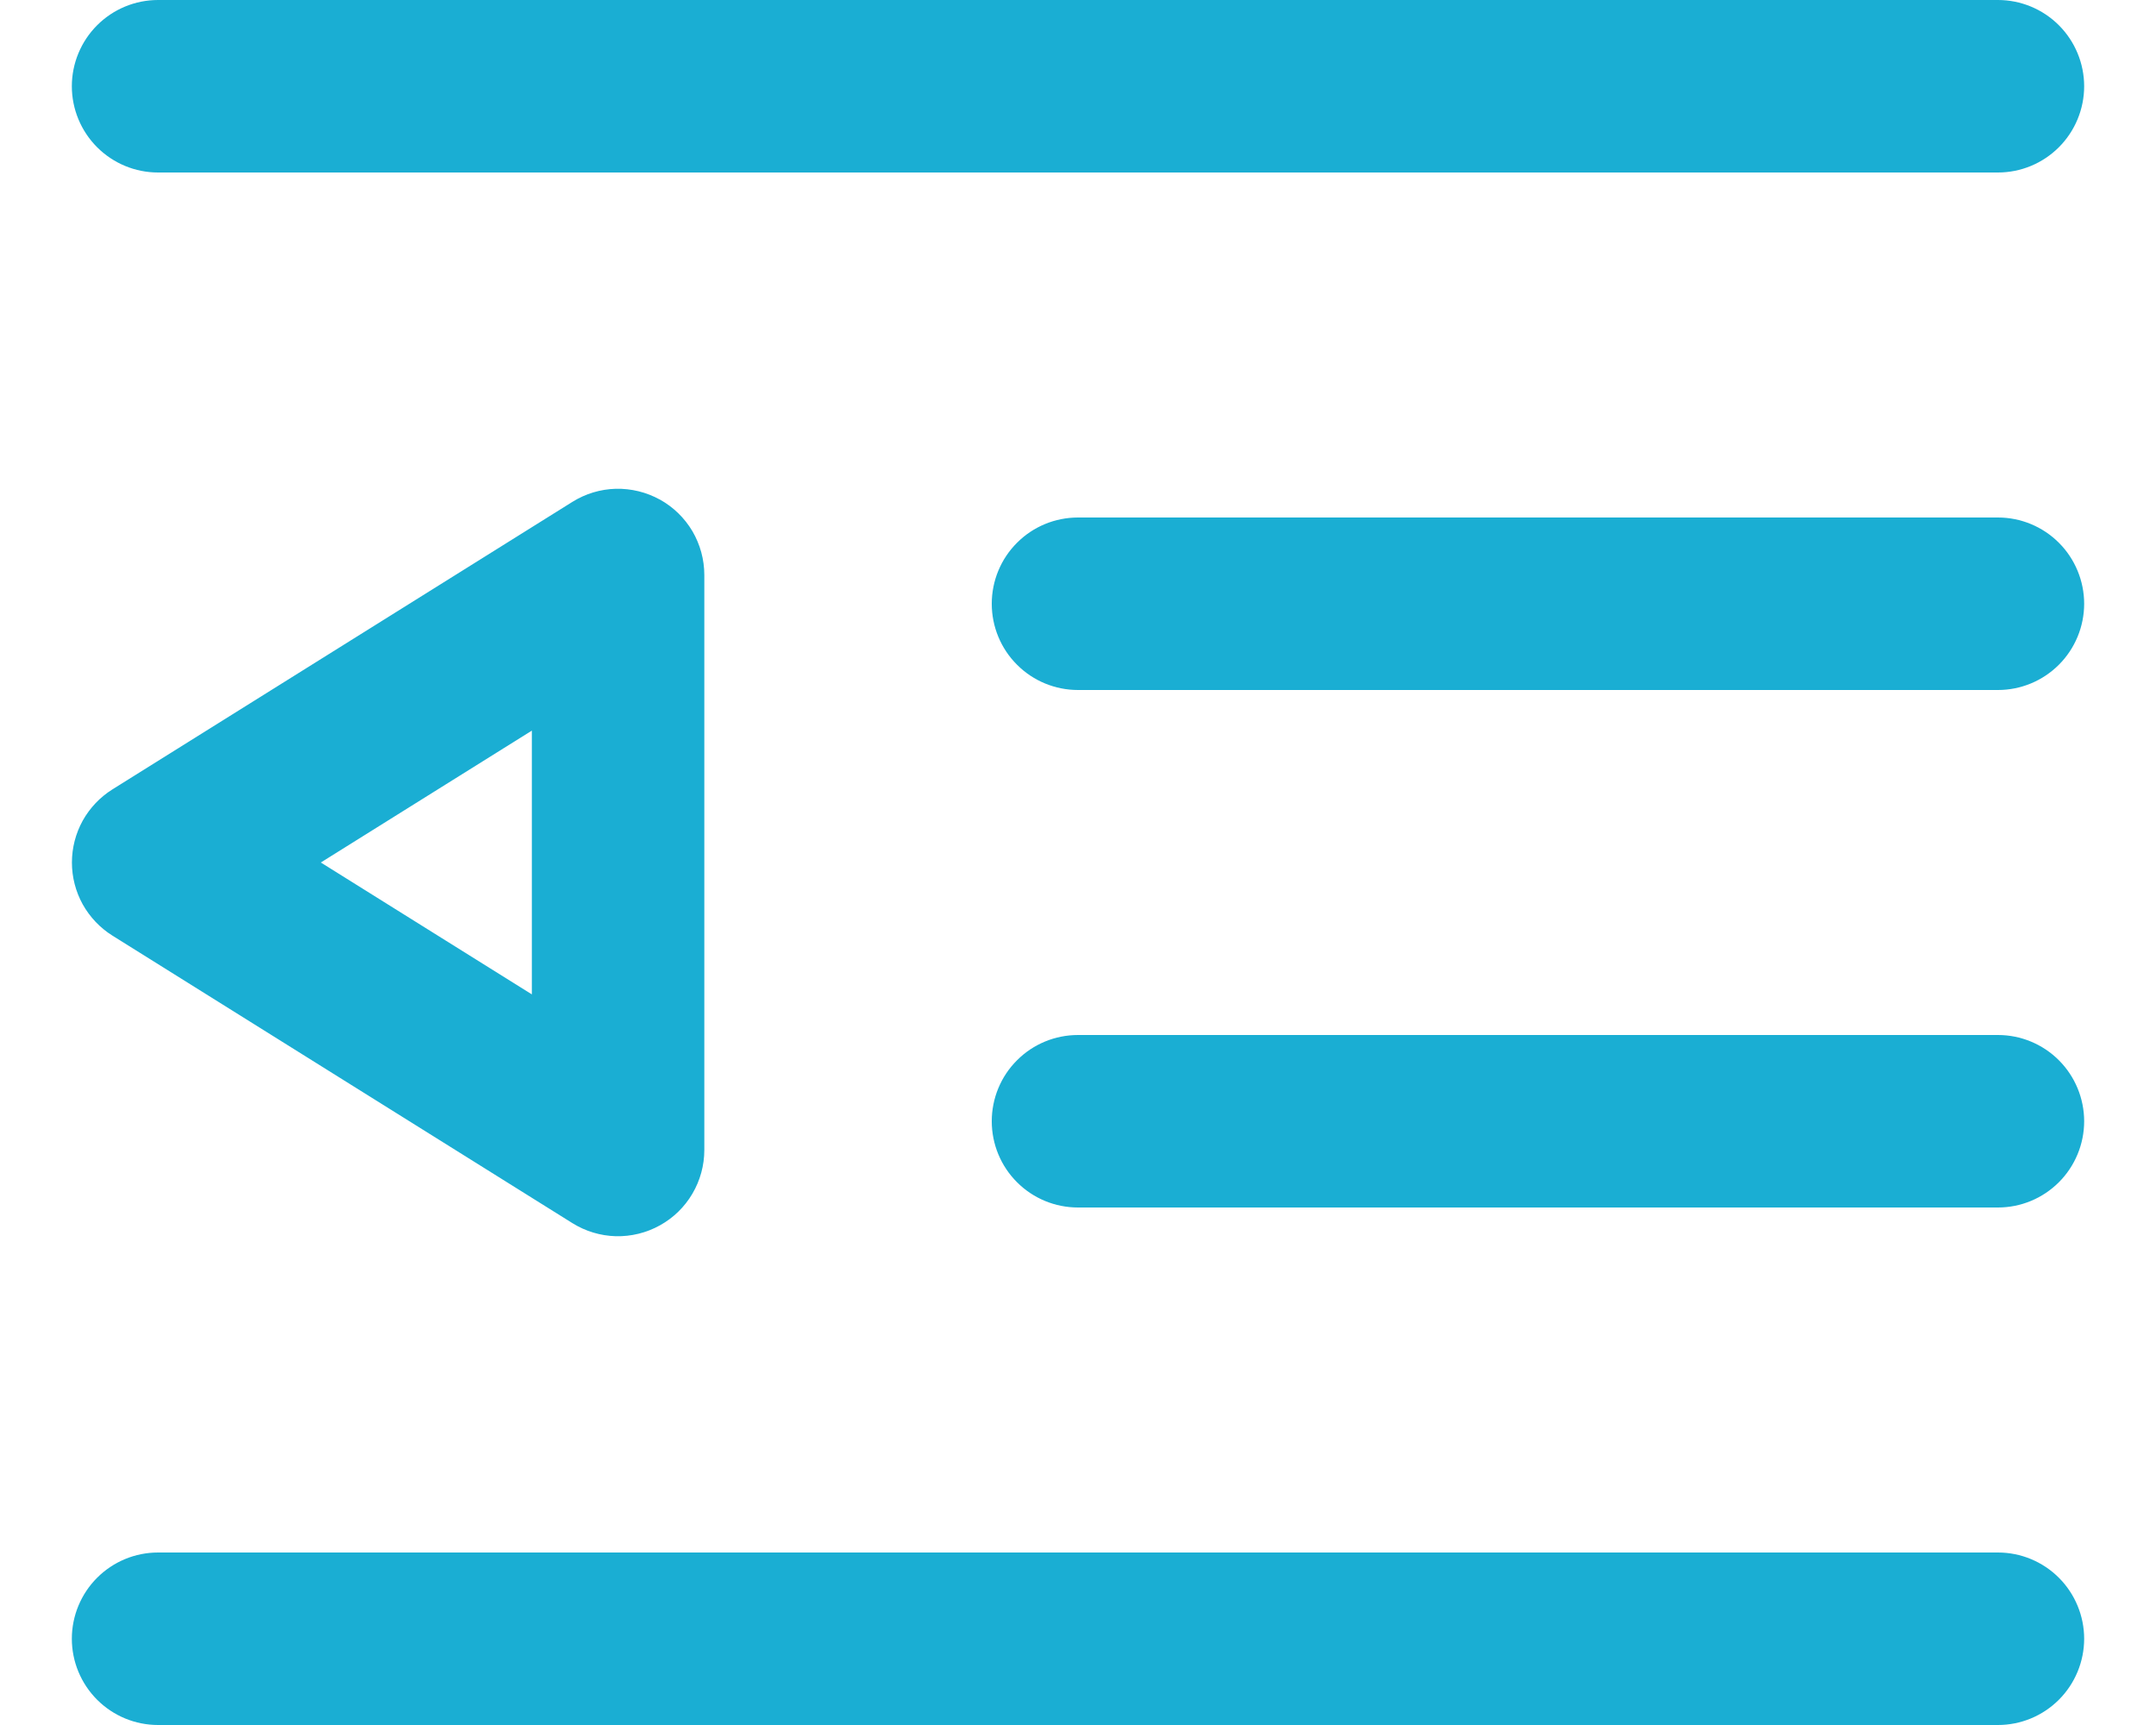 <svg width="25" height="20" viewBox="0 0 25 20" fill="none" xmlns="http://www.w3.org/2000/svg">
<path d="M0.833 1C0.833 0.735 0.939 0.48 1.126 0.293C1.314 0.105 1.568 0 1.833 0H23.167C23.432 0 23.686 0.105 23.874 0.293C24.061 0.48 24.167 0.735 24.167 1C24.167 1.265 24.061 1.52 23.874 1.707C23.686 1.895 23.432 2 23.167 2H1.833C1.568 2 1.314 1.895 1.126 1.707C0.939 1.52 0.833 1.265 0.833 1ZM11.5 7C11.5 6.735 11.605 6.48 11.793 6.293C11.98 6.105 12.235 6 12.5 6H23.167C23.432 6 23.686 6.105 23.874 6.293C24.061 6.48 24.167 6.735 24.167 7C24.167 7.265 24.061 7.52 23.874 7.707C23.686 7.895 23.432 8 23.167 8H12.5C12.235 8 11.98 7.895 11.793 7.707C11.605 7.52 11.5 7.265 11.5 7ZM11.5 13C11.5 12.735 11.605 12.48 11.793 12.293C11.98 12.105 12.235 12 12.5 12H23.167C23.432 12 23.686 12.105 23.874 12.293C24.061 12.48 24.167 12.735 24.167 13C24.167 13.265 24.061 13.52 23.874 13.707C23.686 13.895 23.432 14 23.167 14H12.5C12.235 14 11.98 13.895 11.793 13.707C11.605 13.52 11.5 13.265 11.5 13ZM0.833 19C0.833 18.735 0.939 18.48 1.126 18.293C1.314 18.105 1.568 18 1.833 18H23.167C23.432 18 23.686 18.105 23.874 18.293C24.061 18.48 24.167 18.735 24.167 19C24.167 19.265 24.061 19.52 23.874 19.707C23.686 19.895 23.432 20 23.167 20H1.833C1.568 20 1.314 19.895 1.126 19.707C0.939 19.52 0.833 19.265 0.833 19ZM7.652 5.792C7.808 5.879 7.938 6.005 8.029 6.159C8.119 6.313 8.167 6.488 8.167 6.667V13.333C8.167 13.512 8.119 13.687 8.028 13.841C7.938 13.994 7.808 14.121 7.652 14.207C7.496 14.294 7.319 14.337 7.141 14.333C6.963 14.328 6.789 14.276 6.637 14.181L1.304 10.848C1.16 10.758 1.042 10.633 0.959 10.485C0.877 10.336 0.834 10.17 0.834 10C0.834 9.83 0.877 9.664 0.959 9.515C1.042 9.367 1.16 9.242 1.304 9.152L6.637 5.819C6.789 5.724 6.962 5.672 7.14 5.667C7.319 5.663 7.495 5.706 7.651 5.792H7.652ZM3.72 10L6.167 11.529V8.471L3.72 10Z" fill="#1AAED3"/>
</svg>
